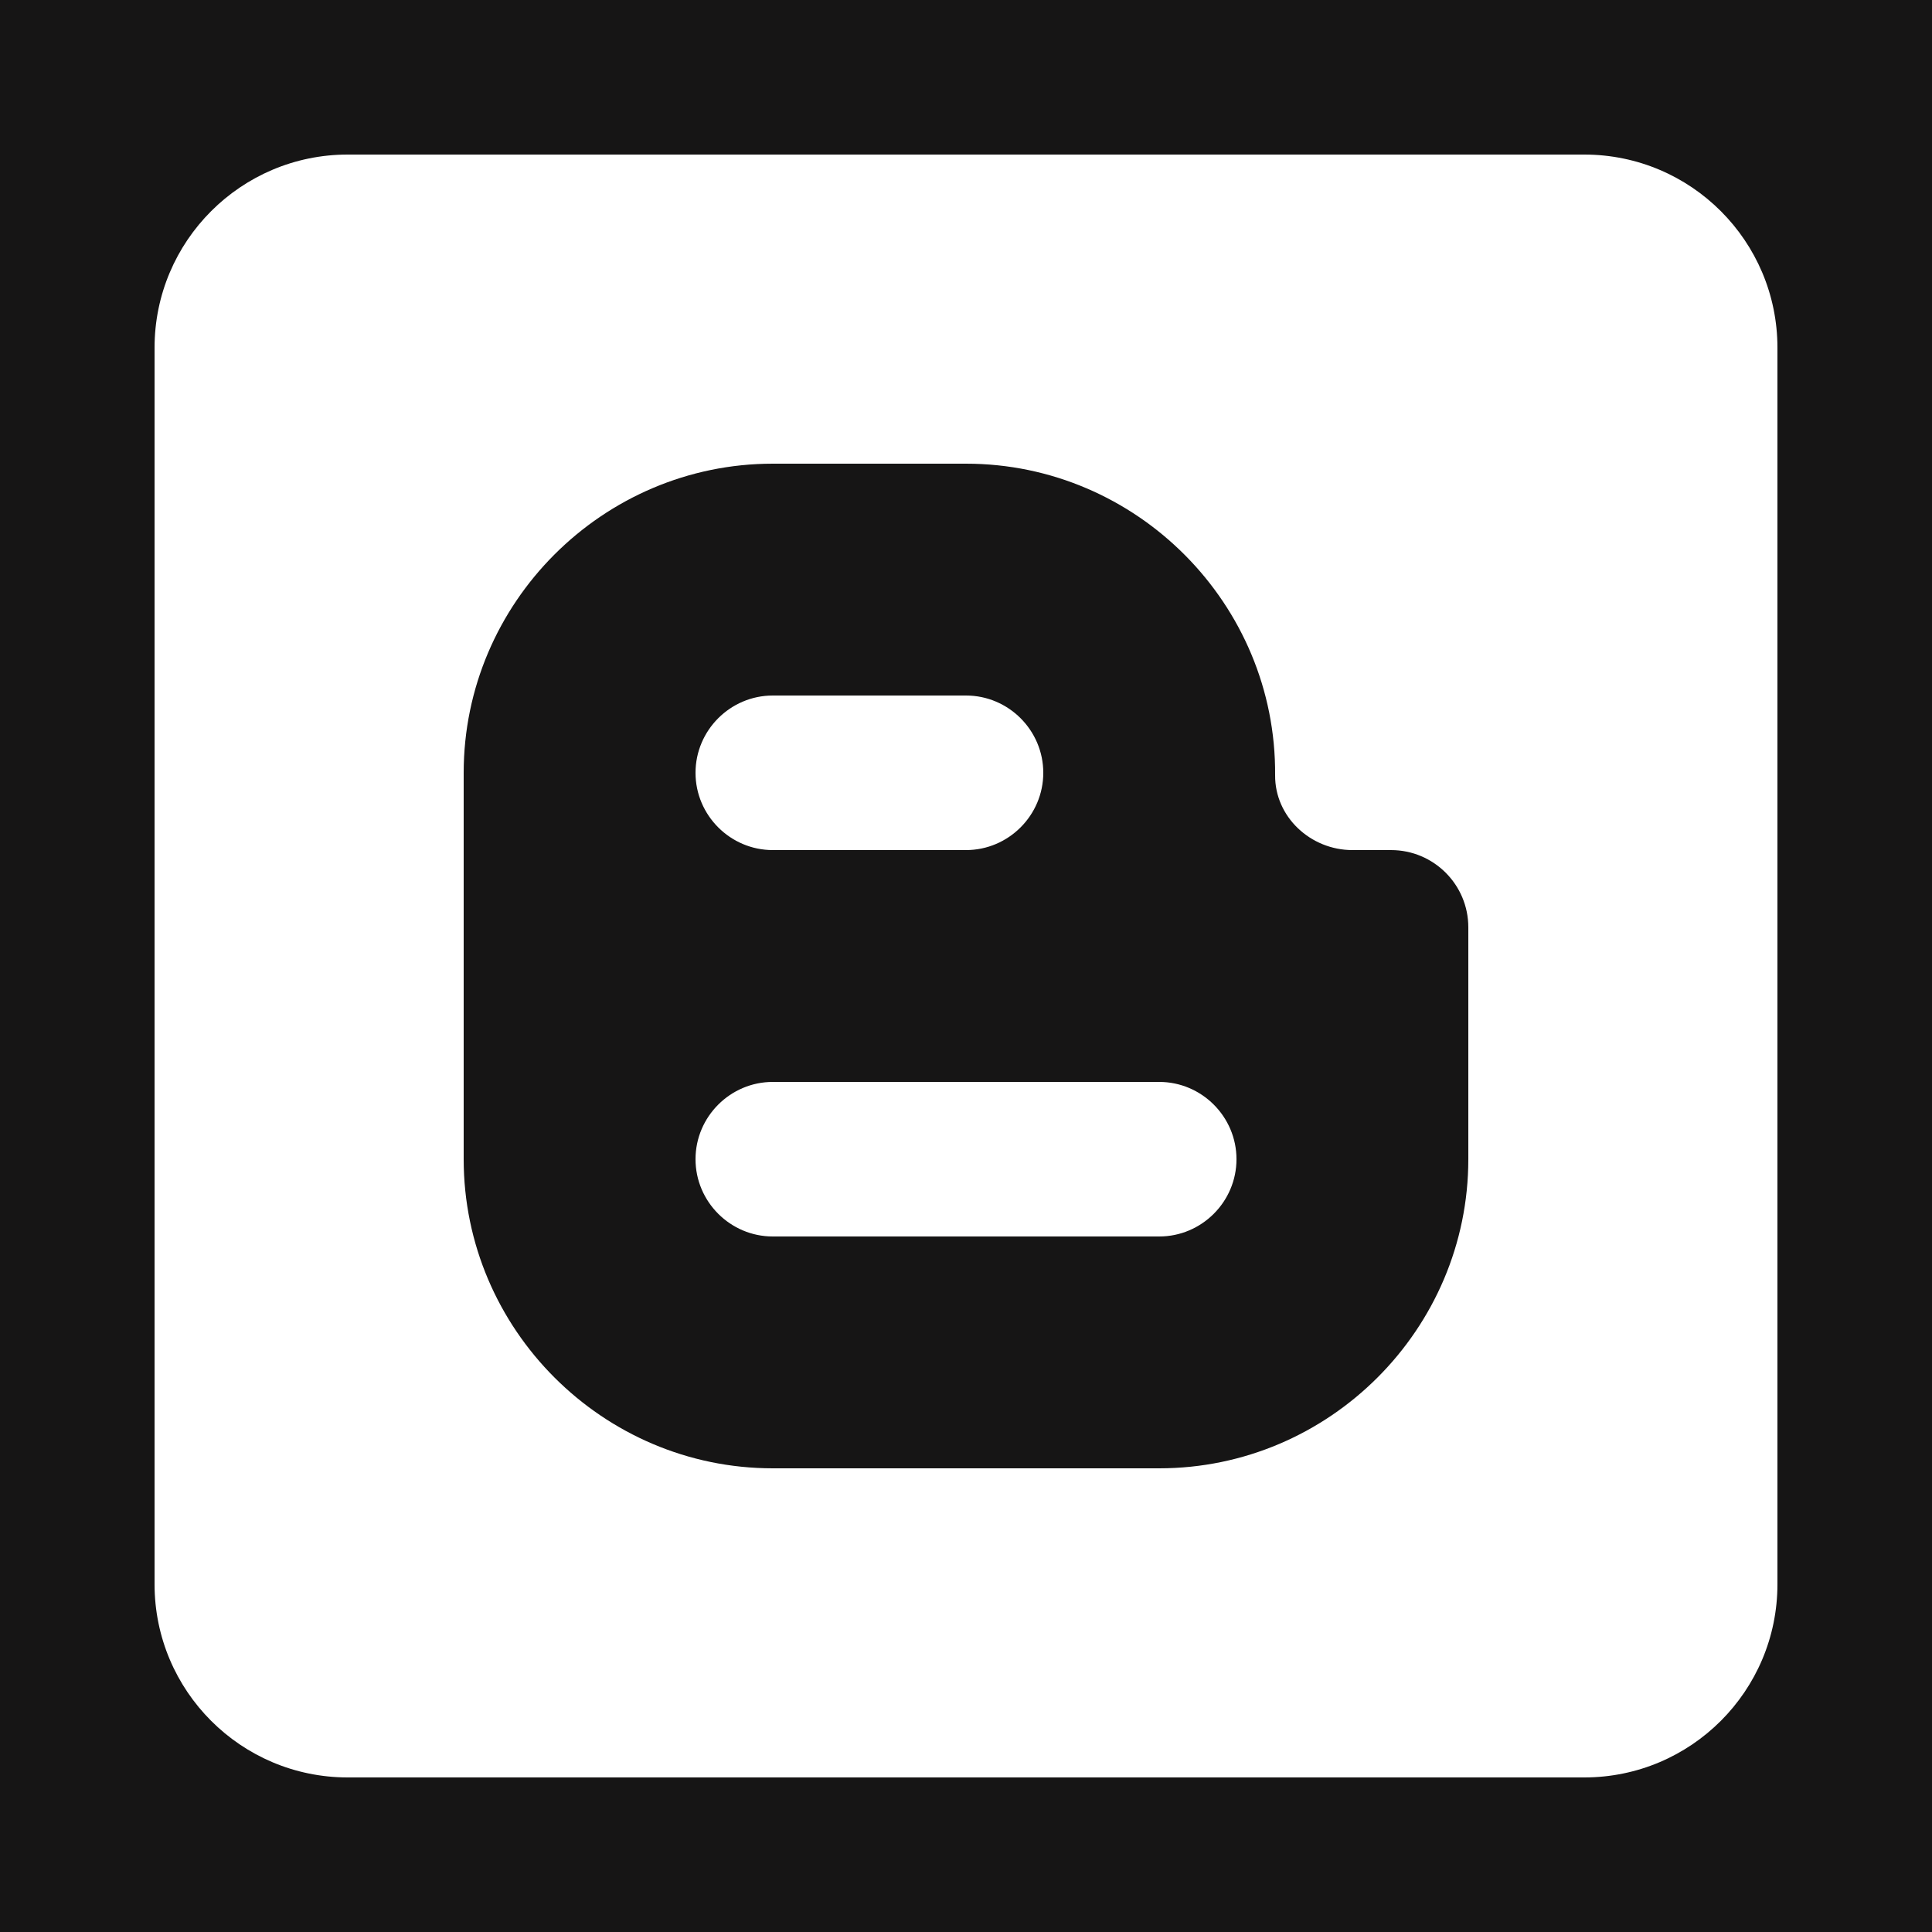<svg xmlns="http://www.w3.org/2000/svg" xmlns:xlink="http://www.w3.org/1999/xlink" viewBox="0,0,256,256" width="100px" height="100px"><g fill="#161515" fill-rule="nonzero" stroke="none" stroke-width="1" stroke-linecap="butt" stroke-linejoin="miter" stroke-miterlimit="10" stroke-dasharray="" stroke-dashoffset="0" font-family="none" font-weight="none" font-size="none" text-anchor="none" style="mix-blend-mode: normal"><path d="M0,256v-256h256v256z" id="bgRectangle"></path></g><g fill="#ffffff" fill-rule="nonzero" stroke="none" stroke-width="1" stroke-linecap="butt" stroke-linejoin="miter" stroke-miterlimit="10" stroke-dasharray="" stroke-dashoffset="0" font-family="none" font-weight="none" font-size="none" text-anchor="none" style="mix-blend-mode: normal"><g transform="scale(5.12,5.12)"><path d="M9,4c-2.761,0 -5,2.239 -5,5v32c0,2.761 2.239,5 5,5h32c2.761,0 5,-2.239 5,-5v-32c0,-2.761 -2.239,-5 -5,-5zM20,12h5c4.42,0 8.033,3.633 8,8.061c-0.009,1.081 0.919,1.939 2,1.939h1c1.105,0 2,0.895 2,2v6c0,4.4 -3.6,8 -8,8h-10c-4.4,0 -8,-3.6 -8,-8v-5v-5c0,-4.4 3.6,-8 8,-8zM20,18c-1.1,0 -2,0.9 -2,2c0,1.1 0.9,2 2,2h5c1.1,0 2,-0.9 2,-2c0,-1.1 -0.9,-2 -2,-2zM20,28c-1.1,0 -2,0.9 -2,2c0,1.1 0.9,2 2,2h10c1.1,0 2,-0.9 2,-2c0,-1.1 -0.9,-2 -2,-2z"></path></g></g></svg>